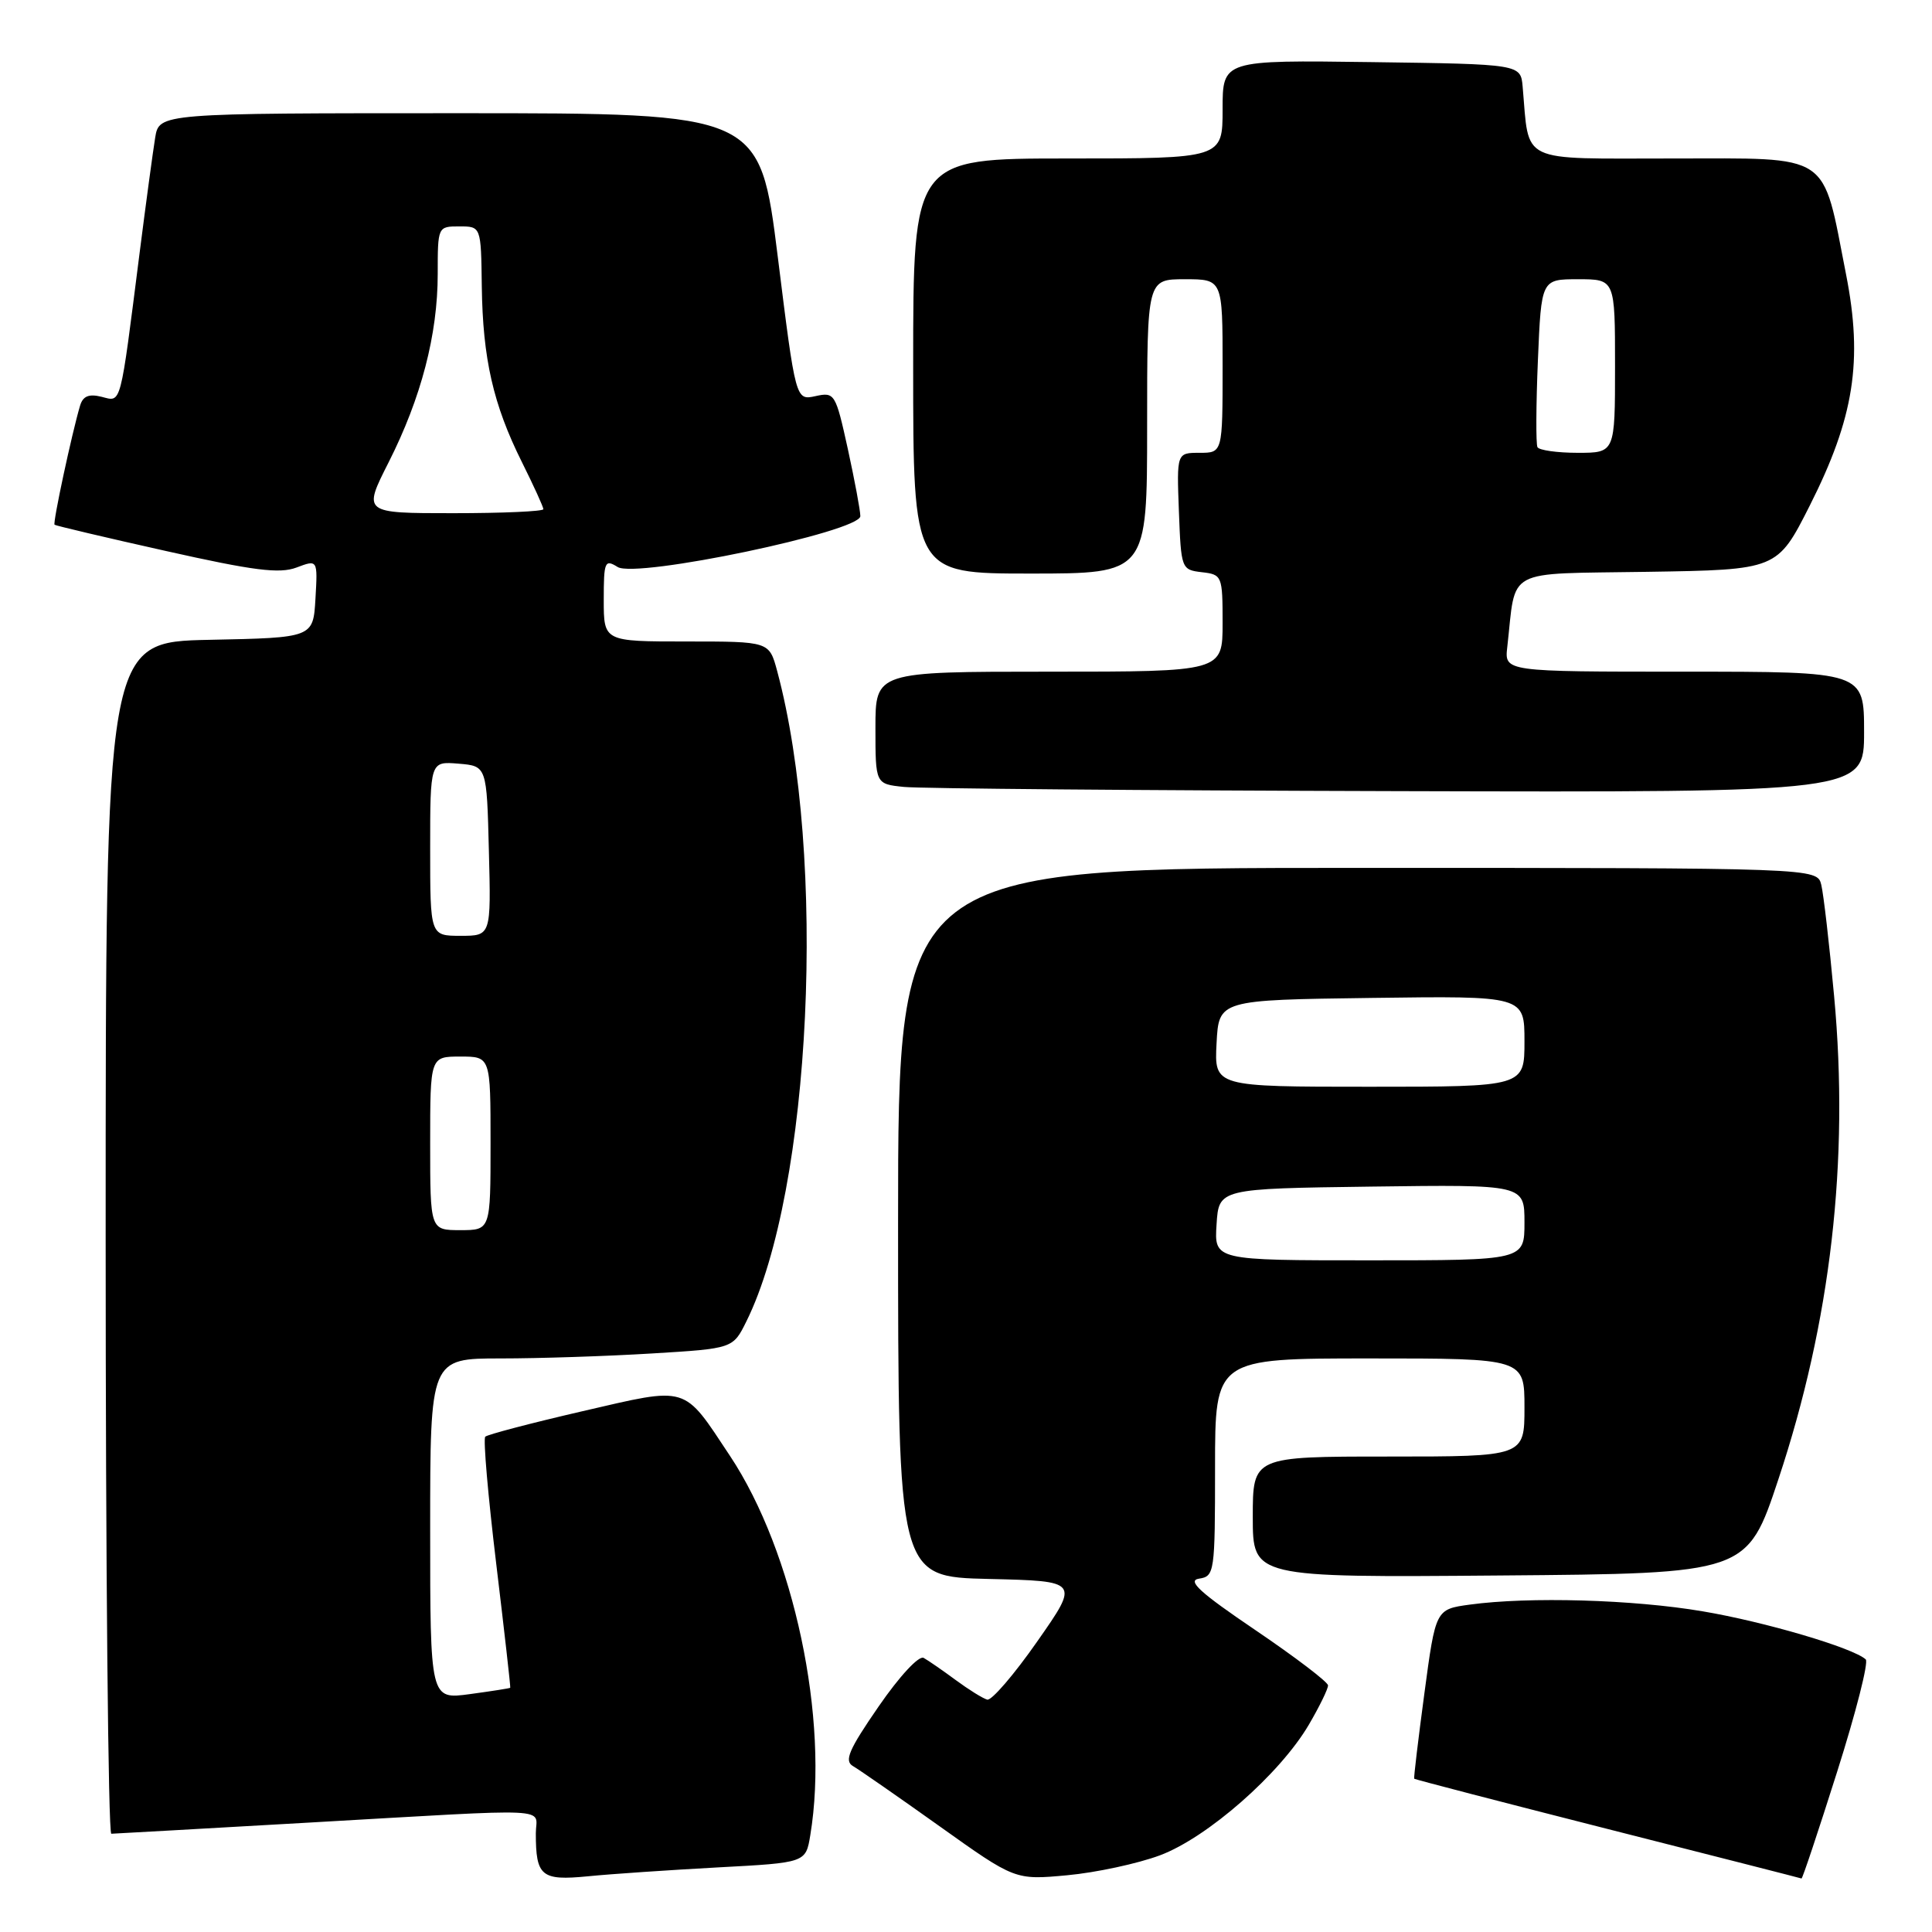 <?xml version="1.0" encoding="UTF-8" standalone="no"?>
<!DOCTYPE svg PUBLIC "-//W3C//DTD SVG 1.1//EN" "http://www.w3.org/Graphics/SVG/1.1/DTD/svg11.dtd" >
<svg xmlns="http://www.w3.org/2000/svg" xmlns:xlink="http://www.w3.org/1999/xlink" version="1.1" viewBox="0 0 256 256">
 <g >
 <path fill="currentColor"
d=" M 95.13 247.44 C 106.77 246.82 106.77 246.82 107.37 243.16 C 109.90 227.87 105.20 205.67 96.72 192.90 C 90.45 183.45 91.35 183.72 77.15 187.00 C 70.36 188.57 64.58 190.09 64.30 190.37 C 64.01 190.65 64.67 198.22 65.75 207.19 C 66.83 216.16 67.67 223.56 67.61 223.64 C 67.55 223.71 65.14 224.09 62.25 224.48 C 57.00 225.19 57.00 225.19 57.00 202.59 C 57.00 180.00 57.00 180.00 66.34 180.00 C 71.48 180.00 80.51 179.70 86.40 179.34 C 97.12 178.69 97.12 178.69 98.90 175.09 C 107.53 157.69 109.61 113.56 102.97 88.88 C 101.92 85.00 101.92 85.00 90.96 85.00 C 80.00 85.00 80.00 85.00 80.00 79.49 C 80.00 74.40 80.14 74.07 81.84 75.13 C 84.30 76.67 114.00 70.44 114.00 68.39 C 114.00 67.66 113.25 63.65 112.34 59.48 C 110.72 52.13 110.60 51.93 108.05 52.49 C 105.43 53.06 105.43 53.06 103.06 34.03 C 100.68 15.00 100.68 15.00 60.88 15.00 C 21.09 15.00 21.09 15.00 20.56 18.25 C 20.27 20.04 19.34 26.90 18.50 33.50 C 15.87 54.17 16.12 53.25 13.47 52.58 C 11.78 52.16 10.99 52.48 10.61 53.75 C 9.52 57.43 6.97 69.30 7.23 69.53 C 7.38 69.66 14.02 71.23 21.99 73.01 C 33.62 75.62 37.03 76.05 39.29 75.20 C 42.10 74.14 42.10 74.14 41.80 79.32 C 41.50 84.50 41.50 84.50 27.75 84.78 C 14.00 85.06 14.00 85.06 14.00 164.03 C 14.00 207.46 14.34 242.99 14.75 242.98 C 15.16 242.97 26.98 242.30 41.00 241.50 C 74.26 239.60 71.00 239.45 71.00 242.92 C 71.00 248.62 71.72 249.22 77.89 248.62 C 80.97 248.31 88.74 247.79 95.13 247.44 Z  M 153.70 245.84 C 159.99 243.49 169.61 235.04 173.43 228.53 C 174.84 226.12 175.99 223.77 175.97 223.32 C 175.95 222.87 171.62 219.57 166.35 216.00 C 158.98 211.01 157.25 209.43 158.88 209.18 C 160.93 208.87 161.00 208.37 161.00 194.43 C 161.00 180.00 161.00 180.00 181.50 180.00 C 202.00 180.00 202.00 180.00 202.00 186.50 C 202.00 193.00 202.00 193.00 184.00 193.00 C 166.00 193.00 166.00 193.00 166.00 201.01 C 166.00 209.03 166.00 209.03 198.75 208.76 C 231.50 208.50 231.50 208.50 235.65 196.00 C 242.59 175.12 245.05 153.82 243.03 132.00 C 242.40 125.12 241.63 118.49 241.33 117.25 C 240.78 115.00 240.78 115.00 179.89 115.00 C 119.00 115.00 119.00 115.00 119.00 161.97 C 119.00 208.94 119.00 208.94 131.02 209.22 C 143.04 209.50 143.04 209.50 137.44 217.50 C 134.37 221.90 131.38 225.37 130.81 225.21 C 130.23 225.05 128.35 223.88 126.63 222.61 C 124.91 221.34 123.00 220.02 122.39 219.68 C 121.76 219.33 119.19 222.10 116.42 226.12 C 112.46 231.86 111.83 233.33 113.03 234.02 C 113.84 234.49 119.00 238.07 124.50 241.99 C 134.50 249.12 134.50 249.12 141.42 248.48 C 145.22 248.13 150.75 246.94 153.70 245.84 Z  M 243.43 234.77 C 245.91 226.95 247.62 220.25 247.22 219.88 C 245.55 218.35 233.87 214.90 225.62 213.51 C 216.40 211.94 202.59 211.55 194.75 212.62 C 190.23 213.24 190.23 213.24 188.74 224.37 C 187.92 230.49 187.31 235.59 187.39 235.69 C 187.48 235.79 199.01 238.79 213.02 242.35 C 227.04 245.91 238.60 248.86 238.71 248.91 C 238.83 248.96 240.95 242.60 243.43 234.77 Z  M 247.00 97.00 C 247.00 89.00 247.00 89.00 223.17 89.00 C 199.35 89.00 199.35 89.00 199.72 85.75 C 200.93 75.09 199.10 76.08 218.29 75.77 C 235.50 75.50 235.50 75.50 239.80 67.00 C 245.68 55.35 246.87 47.82 244.61 36.35 C 241.40 20.00 242.90 21.00 221.60 21.00 C 201.04 21.00 202.67 21.78 201.76 11.50 C 201.50 8.50 201.50 8.50 181.75 8.23 C 162.00 7.96 162.00 7.96 162.00 14.48 C 162.00 21.00 162.00 21.00 141.50 21.00 C 121.00 21.00 121.00 21.00 121.00 48.50 C 121.00 76.00 121.00 76.00 136.50 76.00 C 152.00 76.00 152.00 76.00 152.00 56.50 C 152.00 37.00 152.00 37.00 157.00 37.00 C 162.00 37.00 162.00 37.00 162.00 48.50 C 162.00 60.00 162.00 60.00 158.96 60.00 C 155.92 60.00 155.92 60.00 156.21 67.75 C 156.50 75.38 156.54 75.50 159.25 75.82 C 161.93 76.13 162.00 76.29 162.00 82.57 C 162.00 89.00 162.00 89.00 139.00 89.00 C 116.00 89.00 116.00 89.00 116.00 96.44 C 116.00 103.88 116.00 103.88 119.75 104.27 C 121.81 104.49 151.29 104.74 185.25 104.83 C 247.00 105.00 247.00 105.00 247.00 97.00 Z  M 57.00 151.50 C 57.00 140.00 57.00 140.00 61.00 140.00 C 65.00 140.00 65.00 140.00 65.00 151.50 C 65.00 163.00 65.00 163.00 61.00 163.00 C 57.00 163.00 57.00 163.00 57.00 151.50 Z  M 57.00 112.44 C 57.00 100.88 57.00 100.88 60.75 101.19 C 64.50 101.50 64.50 101.50 64.78 112.75 C 65.07 124.00 65.07 124.00 61.03 124.00 C 57.00 124.00 57.00 124.00 57.00 112.44 Z  M 51.50 61.25 C 55.81 52.72 58.00 44.33 58.00 36.29 C 58.00 30.03 58.01 30.00 60.87 30.00 C 63.74 30.00 63.74 30.00 63.84 37.95 C 63.97 47.53 65.35 53.60 69.15 61.22 C 70.72 64.37 72.00 67.18 72.00 67.47 C 72.00 67.76 66.62 68.00 60.04 68.00 C 48.08 68.00 48.08 68.00 51.50 61.25 Z  M 161.20 162.25 C 161.50 157.50 161.50 157.50 181.75 157.23 C 202.00 156.96 202.00 156.96 202.00 161.98 C 202.00 167.00 202.00 167.00 181.45 167.00 C 160.89 167.00 160.89 167.00 161.20 162.25 Z  M 161.20 138.25 C 161.50 132.50 161.50 132.50 181.75 132.23 C 202.00 131.96 202.00 131.96 202.00 137.98 C 202.00 144.00 202.00 144.00 181.45 144.00 C 160.90 144.00 160.90 144.00 161.20 138.25 Z  M 203.72 59.25 C 203.51 58.84 203.53 53.66 203.78 47.75 C 204.23 37.00 204.23 37.00 209.11 37.00 C 214.00 37.00 214.00 37.00 214.00 48.50 C 214.00 60.00 214.00 60.00 209.06 60.00 C 206.34 60.00 203.94 59.66 203.72 59.25 Z "/>
</g>
</svg>